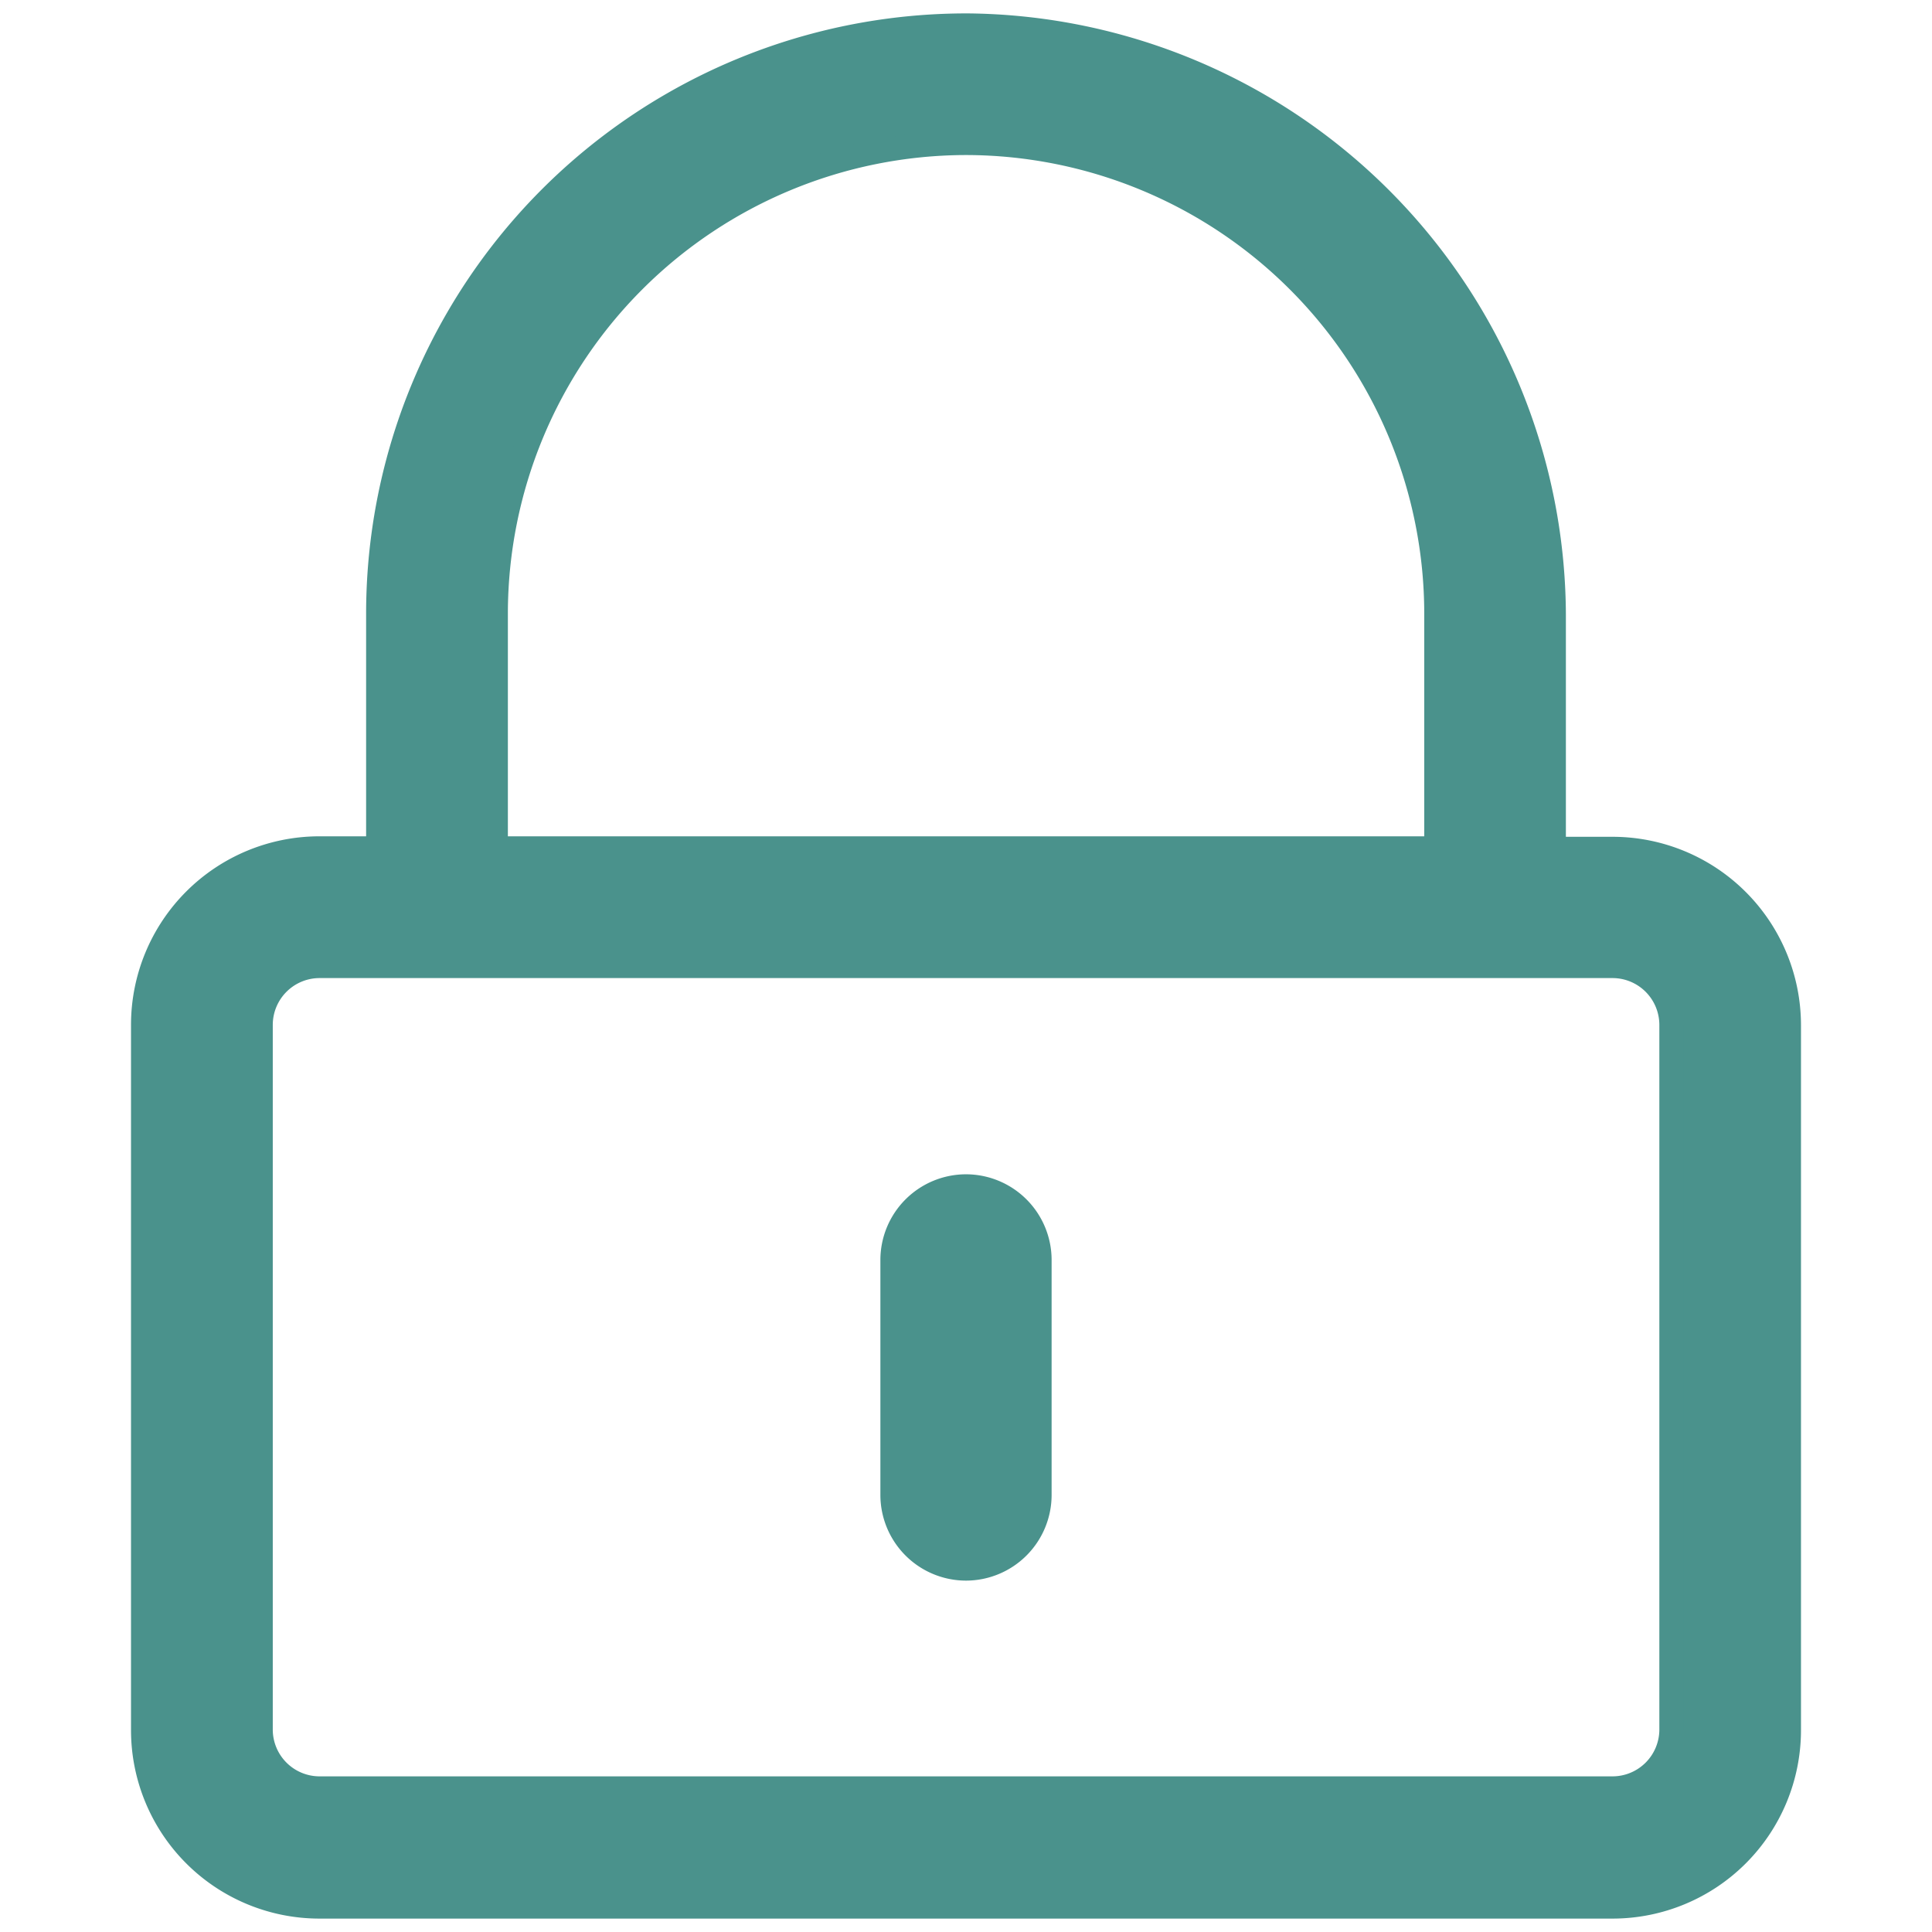 <svg xmlns="http://www.w3.org/2000/svg" width="16" height="16" viewBox="0 0 16 16">
  <g id="password" transform="translate(-164 -300)">
    <rect id="矩形_3236" data-name="矩形 3236" width="16" height="16" transform="translate(164 300)" fill="none"/>
    <path id="路径_1800" data-name="路径 1800" d="M6.815-1.221a.61.61,0,0,0,.609-.609V-3.777a.61.61,0,0,0-.609-.609.61.61,0,0,0-.609.609V-1.83A.61.61,0,0,0,6.815-1.221Zm6.815-4.5a1.461,1.461,0,0,0-1.46-1.46h-.487v-1.9A4.9,4.9,0,0,0,6.831-14,4.872,4.872,0,0,0,1.947-9.132v1.947H1.46A1.461,1.461,0,0,0,0-5.724V.118a1.461,1.461,0,0,0,1.46,1.46H12.17a1.461,1.461,0,0,0,1.46-1.46ZM2.921-7.185V-9.132a3.9,3.9,0,0,1,3.895-3.895A3.9,3.9,0,0,1,10.71-9.132v1.947Zm9.736,7.3A.488.488,0,0,1,12.17.6H1.46A.488.488,0,0,1,.974.118V-5.724a.488.488,0,0,1,.487-.487H12.17a.488.488,0,0,1,.487.487Z" transform="translate(165.185 314.211)" fill="#4a928c" stroke="#4a928c" stroke-width="0.2"/>
  </g>
</svg>
